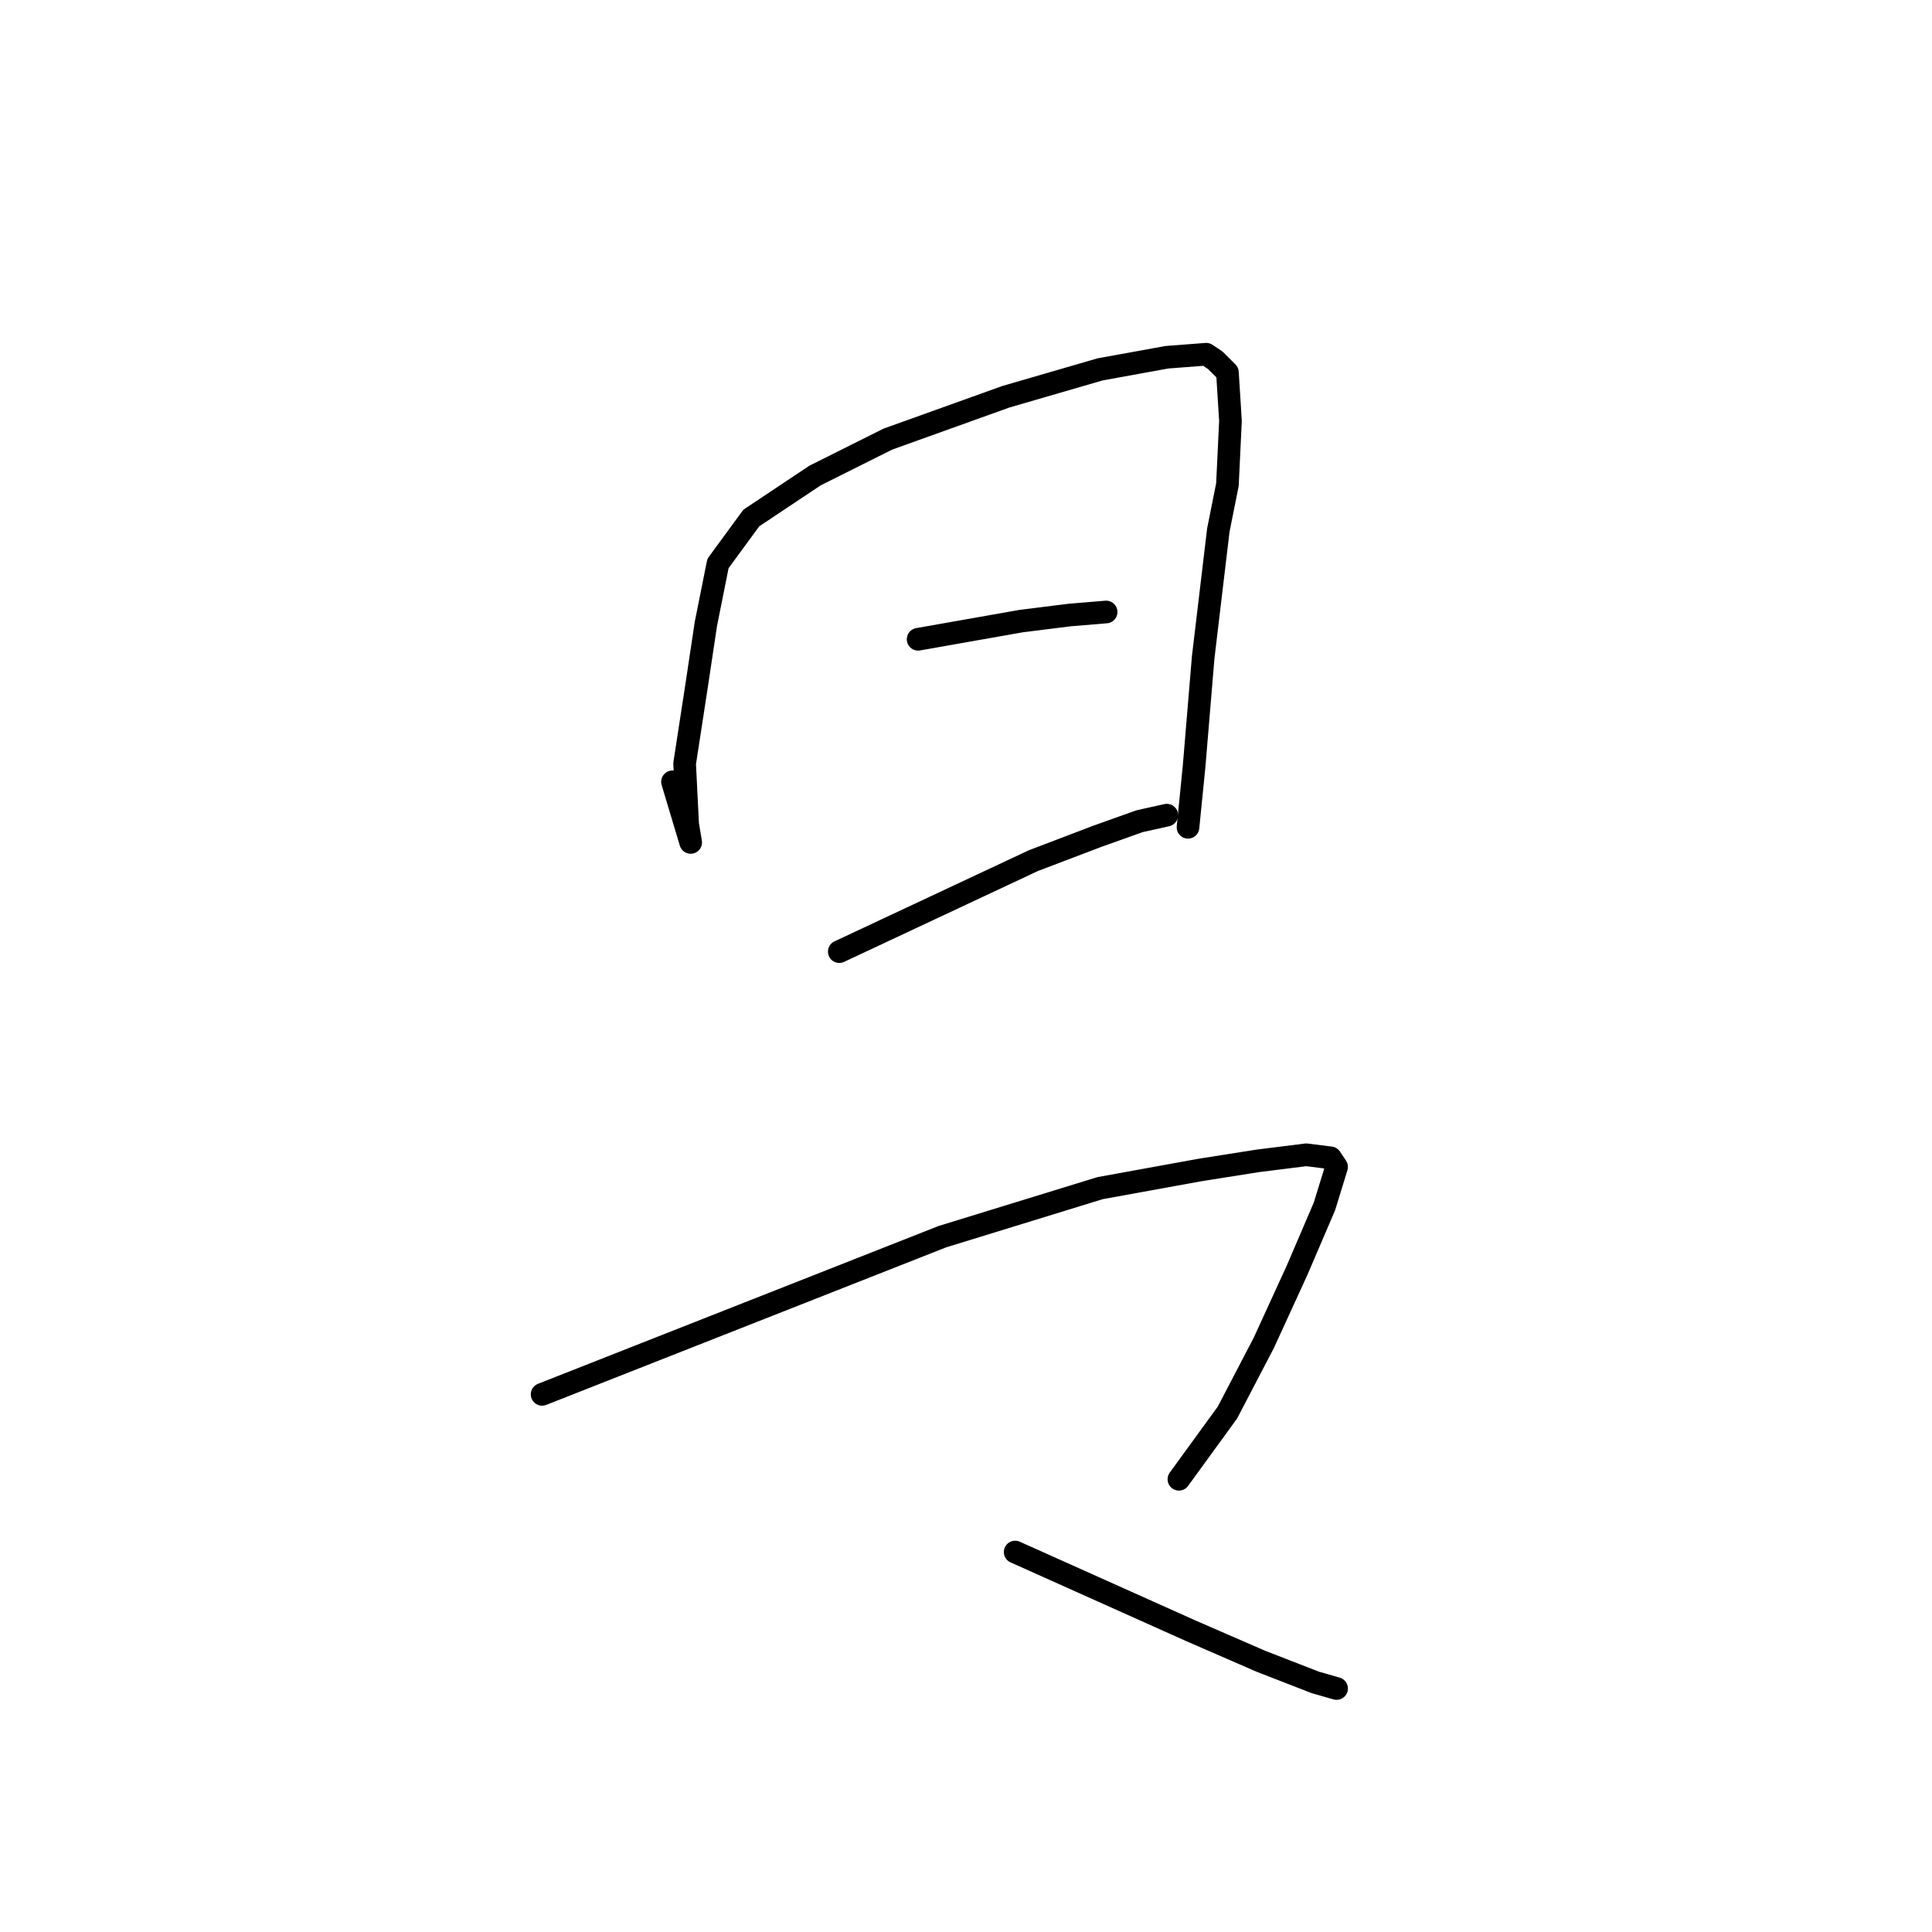 <?xml version="1.0" standalone="no"?>
    <svg width="256" height="256" xmlns="http://www.w3.org/2000/svg" version="1.1">
    <polyline stroke="black" stroke-width="3" stroke-linecap="round" fill="transparent" stroke-linejoin="round" points="89.109 103.593 90.314 107.611 91.52 111.629 91.118 109.219 90.716 101.182 92.323 90.735 93.529 82.699 95.136 74.662 99.556 68.635 107.994 63.01 117.638 58.188 133.308 52.563 145.765 48.946 154.605 47.339 159.828 46.937 161.034 47.741 162.641 49.348 163.043 55.777 162.641 64.215 161.435 70.243 159.426 87.119 158.221 101.584 157.417 109.62 157.417 109.62 " />
        <polyline stroke="black" stroke-width="3" stroke-linecap="round" fill="transparent" stroke-linejoin="round" points="121.656 84.708 128.487 83.502 135.318 82.297 141.747 81.493 146.568 81.092 146.568 81.092 " />
        <polyline stroke="black" stroke-width="3" stroke-linecap="round" fill="transparent" stroke-linejoin="round" points="111.209 126.095 124.067 120.068 136.925 114.04 145.363 110.826 150.988 108.817 154.605 108.013 154.605 108.013 " />
        <polyline stroke="black" stroke-width="3" stroke-linecap="round" fill="transparent" stroke-linejoin="round" points="71.831 184.76 98.351 174.313 124.87 163.865 145.765 157.436 159.025 155.025 166.659 153.82 173.088 153.016 176.303 153.418 177.106 154.624 175.499 159.847 171.883 168.285 167.463 177.929 162.641 187.171 156.212 196.011 156.212 196.011 " />
        <polyline stroke="black" stroke-width="3" stroke-linecap="round" fill="transparent" stroke-linejoin="round" points="134.514 205.654 146.167 210.878 157.819 216.101 167.061 220.12 174.294 222.932 177.106 223.736 177.106 223.736 " />
        </svg>